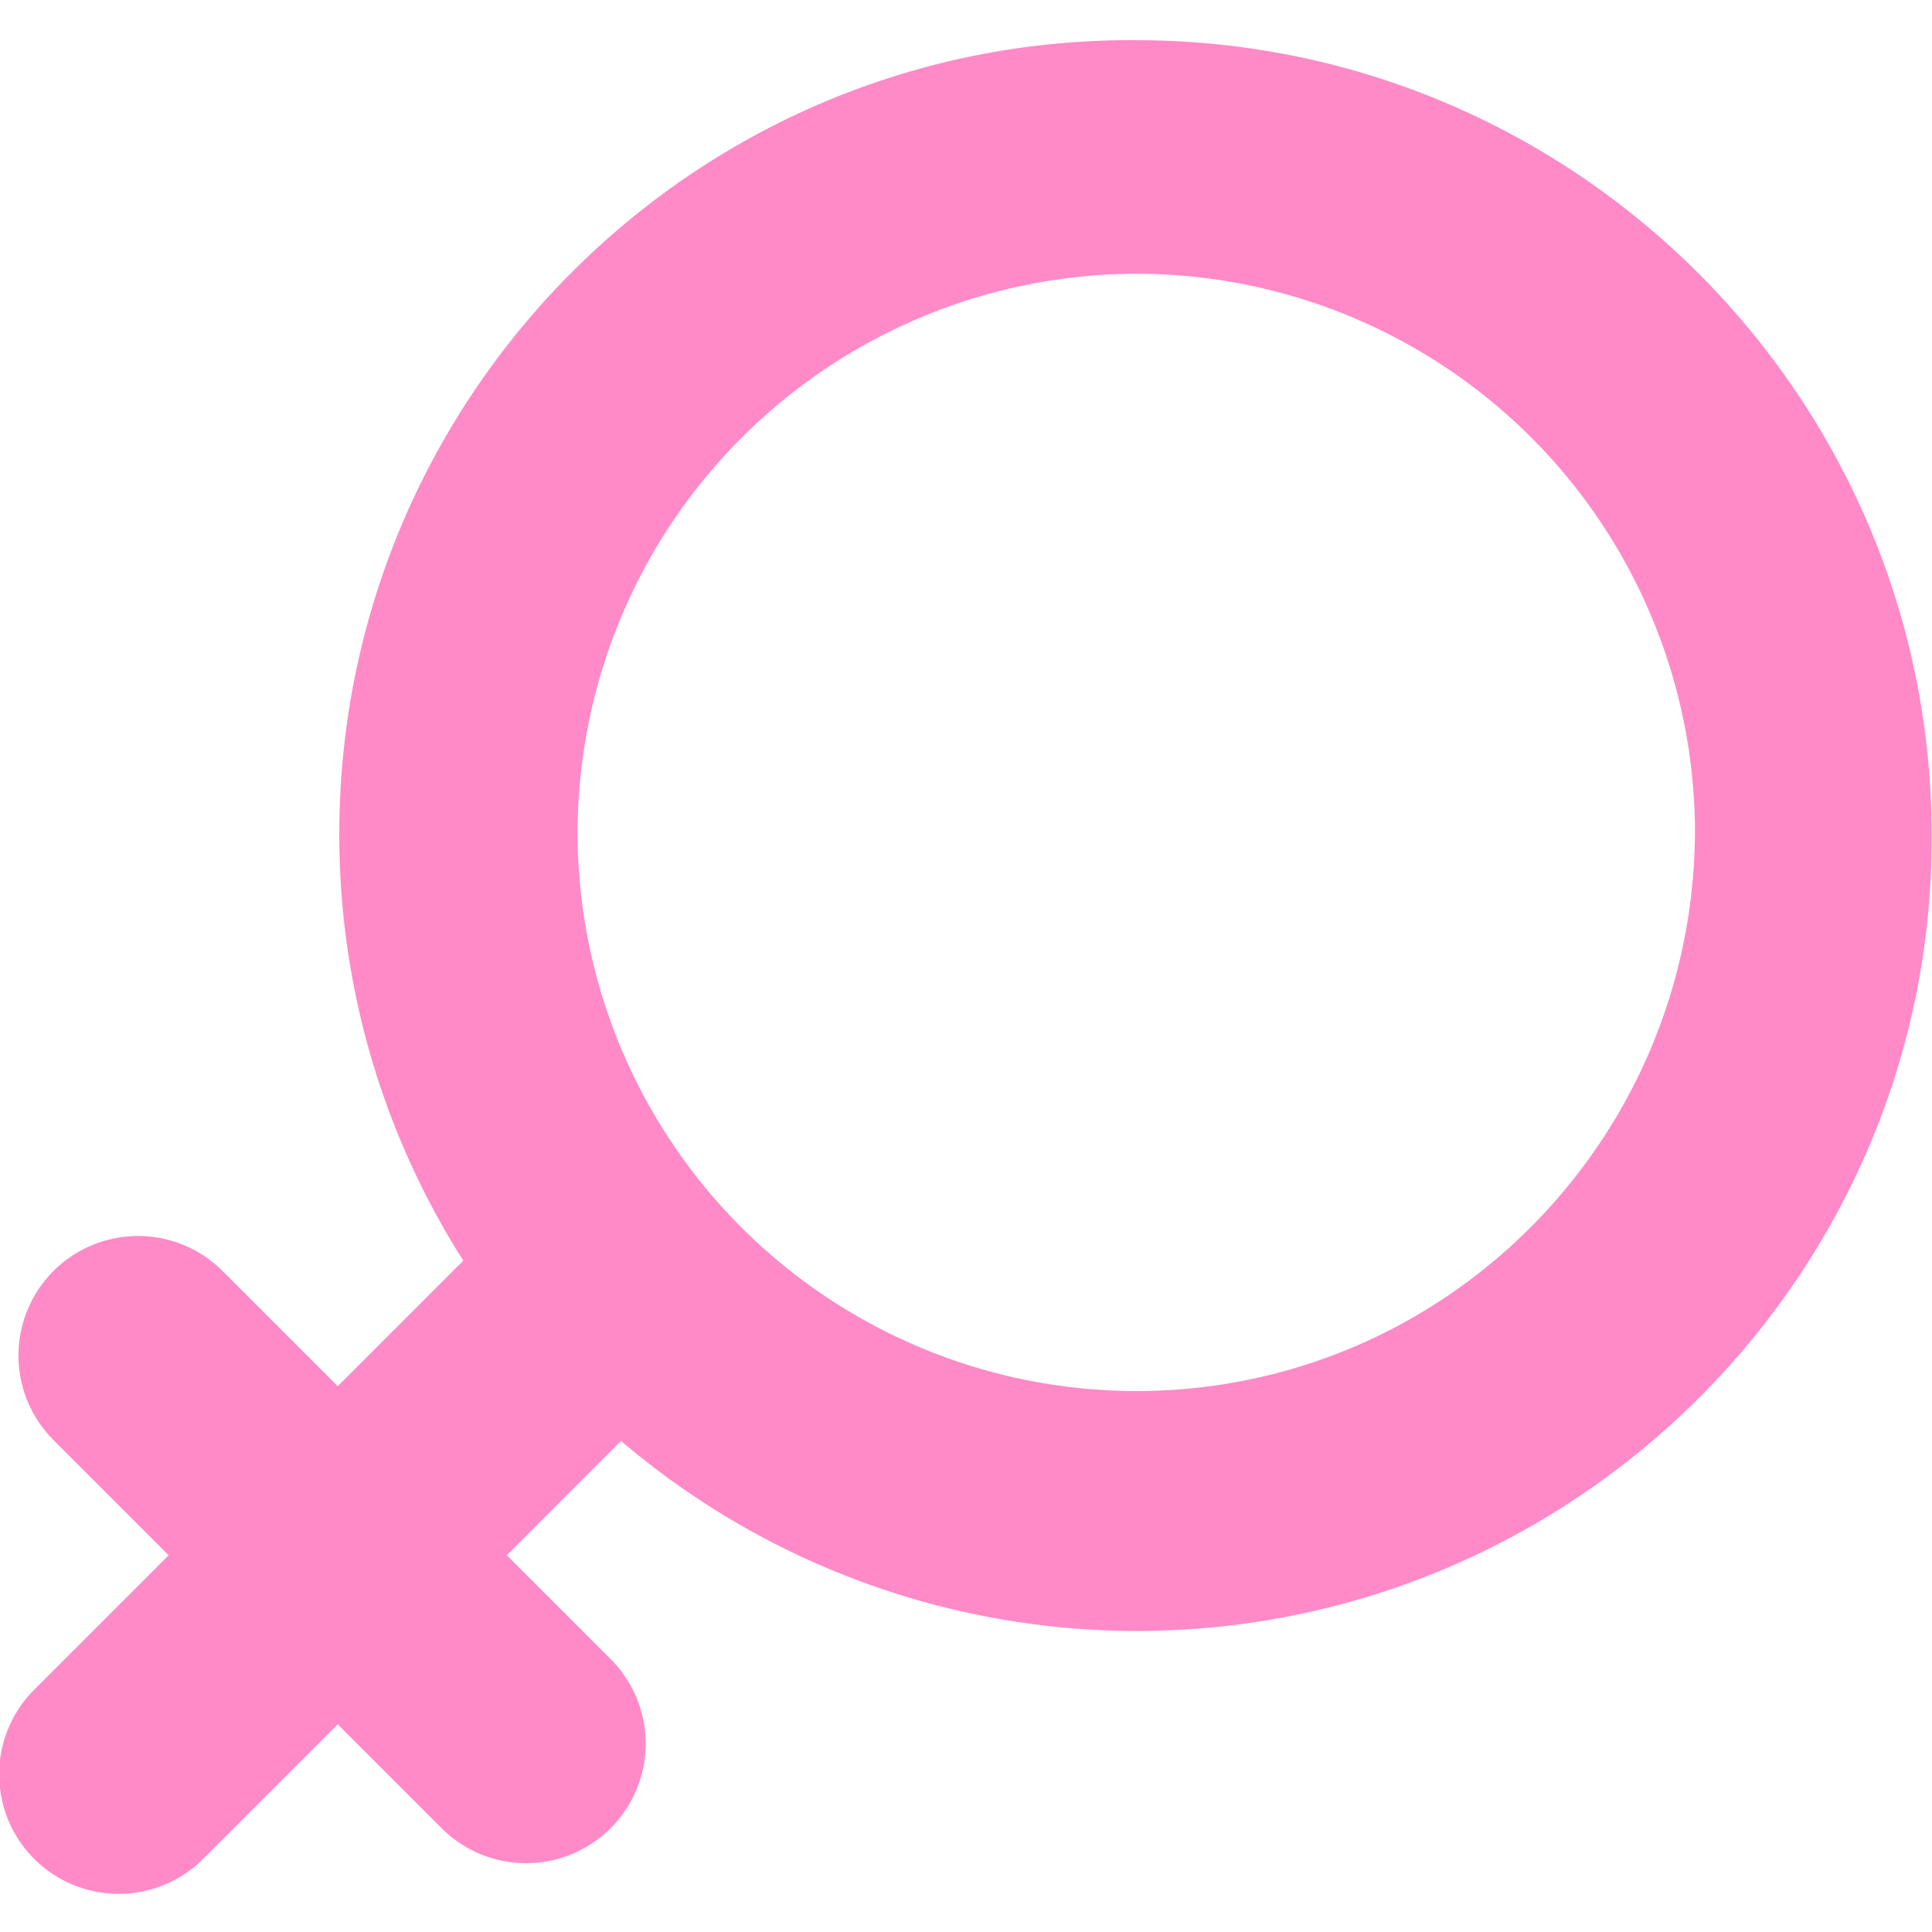 <svg width="16" height="16" xmlns="http://www.w3.org/2000/svg"><path d="M9.41 11.52a4.63 4.63 0 01-4.627-4.627A4.638 4.638 0 019.41 2.267a4.63 4.63 0 014.627 4.626c-.014 2.56-2.08 4.627-4.627 4.627zm-6.6-4.613a6.56 6.56 0 001.027 3.533l-1.04 1.04-.947-.947a.99.99 0 10-1.4 1.4l.947.947L.29 13.987a.99.99 0 101.4 1.4l1.107-1.107.853.853a.99.99 0 101.4-1.4l-.853-.853.946-.947a6.587 6.587 0 004.267 1.574c3.64 0 6.6-2.96 6.587-6.587 0-3.64-2.96-6.587-6.587-6.587-3.64-.026-6.6 2.934-6.6 6.574z" fill="#FF8AC7"/></svg>